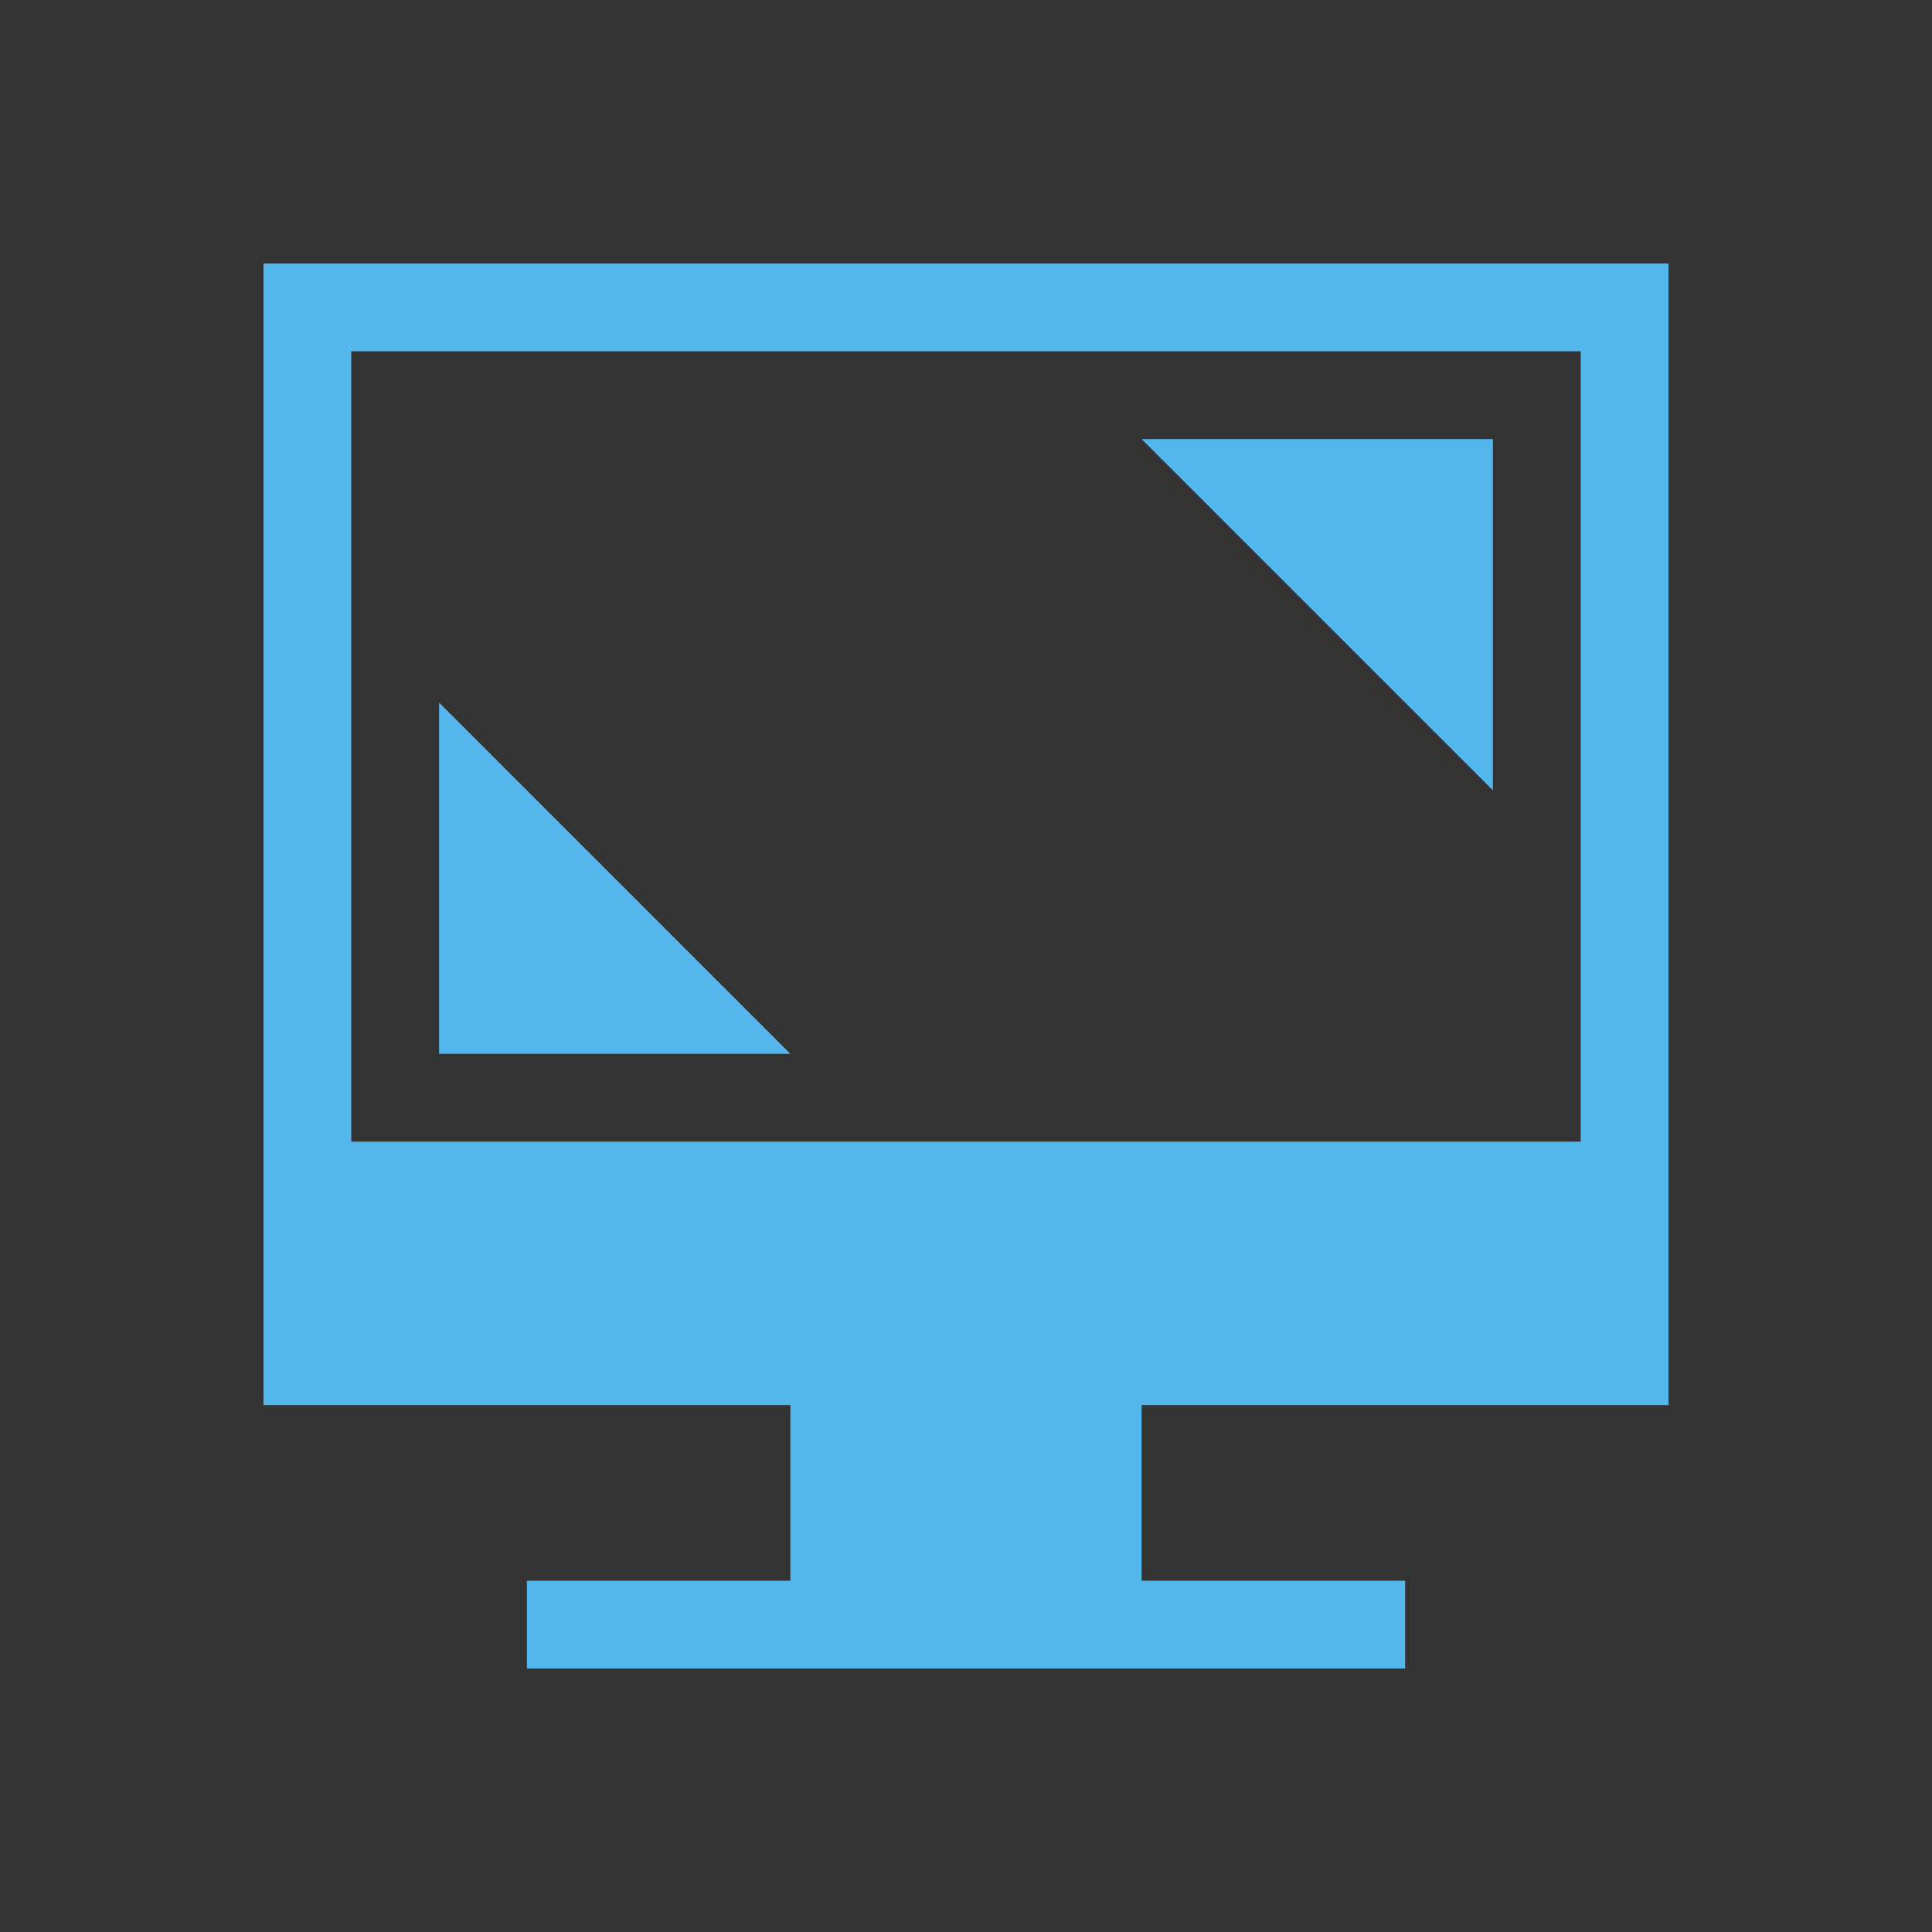 <?xml version="1.0" encoding="UTF-8" standalone="no"?>
<svg
   xmlns:dc="http://purl.org/dc/elements/1.1/"
   xmlns:cc="http://creativecommons.org/ns#"
   xmlns:rdf="http://www.w3.org/1999/02/22-rdf-syntax-ns#"
   xmlns:svg="http://www.w3.org/2000/svg"
   xmlns="http://www.w3.org/2000/svg"
   xmlns:sodipodi="http://sodipodi.sourceforge.net/DTD/sodipodi-0.dtd"
   xmlns:inkscape="http://www.inkscape.org/namespaces/inkscape"
   inkscape:version="1.0alpha (9dee831, 2019-01-15)"
   sodipodi:docname="preferences.svgz"
   viewBox="0 0 22 22"
   version="1.1"
   id="svg">
  <rect x="0" y="0" width="22" height="22" fill="#333333" stroke="none"/>
  <sodipodi:namedview
     inkscape:current-layer="svg"
     inkscape:window-maximized="0"
     inkscape:window-y="0"
     inkscape:window-x="0"
     inkscape:cy="47.435725"
     inkscape:cx="31.083028"
     inkscape:zoom="11.056818"
     showgrid="false"
     id="namedview40"
     inkscape:window-height="1783"
     inkscape:window-width="2243"
     inkscape:pageshadow="2"
     inkscape:pageopacity="0"
     guidetolerance="10"
     gridtolerance="10"
     objecttolerance="10"
     borderopacity="1"
     inkscape:document-rotation="0"
     bordercolor="#666666"
     pagecolor="#ffffff" />
  <defs
     id="defs81">
    <style
       type="text/css"
       id="current-color-scheme">.ColorScheme-Text {
            color:#232629;
        }
        .ColorScheme-Background {
            color:#eff0f1;
        }
        .ColorScheme-ViewBackground {
            color:#fcfcfc;
        }
        .ColorScheme-ButtonFocus {
            color:#3daee9;
        }
        .ColorScheme-PositiveText {
            color:#27ae60;
        }
        .ColorScheme-NeutralText {
            color:#f67400;
        }
        .ColorScheme-NegativeText {
            color:#da4453;
        }</style>
  </defs>
  <g
     transform="translate(-1,-1)"
     id="22-22-preferences-desktop-display-randr">
    <rect
       fill-opacity="0"
       height="22"
       width="22"
       y="1"
       x="1"
       id="rect3832" />
    <path
       style="fill:#53b7ec;fill-opacity:1"
       fill="#53b7ec"
       d="m7 19h10v1h-10zm3-2h4v2h-4zm-6-13v13h16v-13zm1 1h14v9h-14z"
       class="ColorScheme-Text"
       id="rect7235" />
    <path
       style="fill:#53b7ec;fill-opacity:1"
       fill="#53b7ec"
       d="m6 9 4 4h-4z"
       class="ColorScheme-Text"
       id="rect3018" />
    <path
       style="fill:#53b7ec;fill-opacity:1"
       fill="#53b7ec"
       d="m18 10-4-4h4z"
       class="ColorScheme-Text"
       id="path3028" />
  </g>
  <g
     transform="translate(-1,39)"
     id="preferences-desktop-notification">
    <rect
       fill-opacity="0"
       height="22"
       width="22"
       y="1"
       x="1"
       id="rect3068" />
    <rect
       style="fill:#53b7ec;fill-opacity:1"
       fill="#3daee9"
       ry="8"
       height="16"
       width="16"
       y="4"
       x="4"
       id="rect4130-82-0" />
    <path
       fill="#fcfcfc"
       d="m11.203 7.2-0.003 7.2h1.6l0.003-7.2zm0.8 8c-0.442 0-0.8 0.358-0.8 0.8 0 0.442 0.358 0.8 0.8 0.8s0.8-0.358 0.8-0.8c0-0.442-0.358-0.8-0.8-0.8z"
       id="rect4142-6" />
  </g>
  <g
     transform="translate(-22,94)"
     id="22-22-preferences-system-bluetooth">
    <rect
       fill="none"
       height="22"
       width="22"
       x="66"
       id="rect4645" />
    <path
       style="fill:#53b7ec;fill-opacity:1"
       fill="#53b7ec"
       d="m76.998 3v7.041l-3.293-3.293-2e-3 0.002c-0.356-0.356-0.996-0.996-0.996-0.996l-0.707 0.707 4.545 4.541-4.545 4.541 0.707 0.707s0.64-0.64 0.996-0.996h2e-3l3.295-3.293v7.039h1l4-4-4-4 4-4-4-4zm1.002 1.416 2.586 2.586-2.586 2.586zm0 8 2.586 2.586-2.586 2.586z"
       class="ColorScheme-Text"
       id="rect4163-9" />
  </g>
  <g
     transform="translate(0,94)"
     id="22-22-preferences-system-bluetooth-activated">
    <rect
       fill="none"
       height="22"
       width="22"
       x="66"
       id="rect4674" />
    <path
       style="fill:#53b7ec;fill-opacity:1"
       fill="#53b7ec"
       d="m76.998 3v7.041l-3.293-3.293-2e-3 0.002c-0.356-0.356-0.996-0.996-0.996-0.996l-0.707 0.707 4.545 4.541-4.545 4.541 0.707 0.707s0.64-0.64 0.996-0.996h2e-3l3.295-3.293v7.039h1l4-4-4-4 4-4-4-4h-1.002zm1.002 1.416 2.586 2.586-2.586 2.586v-5.172zm-11 5.584a1 1 0 0 0-1 1 1 1 0 0 0 1 1 1 1 0 0 0 1-1 1 1 0 0 0-1-1zm4 0a1 1 0 0 0-1 1 1 1 0 0 0 1 1 1 1 0 0 0 1-1 1 1 0 0 0-1-1zm12 0a1 1 0 0 0-1 1 1 1 0 0 0 1 1 1 1 0 0 0 1-1 1 1 0 0 0-1-1zm4 0a1 1 0 0 0-1 1 1 1 0 0 0 1 1 1 1 0 0 0 1-1 1 1 0 0 0-1-1zm-9 2.416 2.586 2.586-2.586 2.586v-5.172z"
       class="ColorScheme-Text"
       id="path4676" />
  </g>
  <g
     transform="translate(-44,94)"
     id="22-22-preferences-system-bluetooth-inactive">
    <rect
       fill="none"
       height="22"
       width="22"
       x="66"
       id="rect4162" />
    <path
       opacity=".5"
       fill="#53b7ec"
       d="m76.998 3v7.041l-3.293-3.293-2e-3 0.002c-0.356-0.356-0.996-0.996-0.996-0.996l-0.707 0.707 4.545 4.541-4.545 4.541 0.707 0.707s0.64-0.64 0.996-0.996h2e-3l3.295-3.293v7.039h1l4-4-4-4 4-4-4-4zm1.002 1.416 2.586 2.586-2.586 2.586zm0 8 2.586 2.586-2.586 2.586z"
       class="ColorScheme-Text"
       id="path4164" />
  </g>
  <g
     transform="translate(44,94)"
     id="preferences-system-bluetooth">
    <rect
       fill="none"
       height="32"
       width="32"
       y="22"
       x="-5"
       id="rect4168" />
    <path
       style="fill:#53b7ec;fill-opacity:1"
       fill="#53b7ec"
       d="m 11,26 0,0.41 0,10.588 L 5.002,31 4.297,31.705 10.59,38 4.297,44.295 5.002,45 11,39.002 11,50 12,50 12.002,50 18,44.002 18,44 18,43.998 12.002,38 18,32.002 18,32 18,31.998 12.002,26 12,26 11,26 z M 12,27.41 16.588,32 12,36.59 12,27.41 z m 0,12 L 16.588,44 12,48.59 12,39.41 z"
       class="ColorScheme-Text"
       id="rect4331" />
  </g>
  <g
     transform="translate(44,94)"
     id="preferences-system-bluetooth-activated">
    <rect
       fill="none"
       height="32"
       width="32"
       y="22"
       x="27"
       id="rect4422" />
    <path
       style="fill:#53b7ec;fill-opacity:1"
       fill="#53b7ec"
       d="m43 26v10.998l-5.998-5.998-0.705 0.705 6.293 6.295-6.293 6.295 0.705 0.705 5.998-5.998v10.998h1.002l5.998-5.998v-0.004l-5.998-5.998 5.998-5.998v-0.004l-5.998-5.998h-1.002zm1 1.41 4.588 4.59-4.588 4.59v-9.18zm-14 9.59a1 1 0 0 0-1 1 1 1 0 0 0 1 1 1 1 0 0 0 1-1 1 1 0 0 0-1-1zm6 0a1 1 0 0 0-1 1 1 1 0 0 0 1 1 1 1 0 0 0 1-1 1 1 0 0 0-1-1zm14 0a1 1 0 0 0-1 1 1 1 0 0 0 1 1 1 1 0 0 0 1-1 1 1 0 0 0-1-1zm6 0a1 1 0 0 0-1 1 1 1 0 0 0 1 1 1 1 0 0 0 1-1 1 1 0 0 0-1-1zm-12 2.41 4.588 4.59-4.588 4.59v-9.18z"
       class="ColorScheme-Text"
       id="path4424" />
  </g>
  <g
     transform="translate(44,94)"
     id="preferences-system-bluetooth-inactive">
    <rect
       fill="none"
       height="32"
       width="32"
       y="22"
       x="-37"
       id="rect4426" />
    <path
       opacity=".5"
       fill="#53b7ec"
       d="m-21 26v10.998l-5.998-5.998-0.705 0.705 6.293 6.295-6.293 6.295 0.705 0.705 5.998-5.998v10.998h1.002l5.998-5.998v-4e-3l-5.998-5.998 5.998-5.998v-0.004l-5.998-5.998h-1.002zm1 1.41 4.588 4.59-4.588 4.59v-9.18zm0 12 4.588 4.59-4.588 4.59v-9.18z"
       class="ColorScheme-Text"
       id="path4428" />
  </g>
  <g
     transform="translate(44,126)"
     id="preferences-system-bluetooth-battery">
    <rect
       fill="none"
       height="32"
       width="32"
       y="22"
       x="-5"
       id="rect4168-3" />
    <path
       style="fill:#53b7ec;fill-opacity:1"
       fill="#53b7ec"
       d="m 11,26 v 0.41 10.588 L 5.002,31 4.297,31.705 10.59,38 4.297,44.295 5.002,45 11,39.002 V 50 h 1 0.002 L 18,44.002 V 44 43.998 L 12.002,38 18,32.002 V 32 31.998 L 12.002,26 H 12 Z M 12,27.41 16.588,32 12,36.59 Z m 0,12 L 16.588,44 12,48.59 Z"
       class="ColorScheme-Text"
       id="rect4331-5" />
  </g>
  <g
     id="preferences-desktop-display-randr">
    <rect
       fill-opacity="0"
       height="32"
       width="32"
       y="-10"
       x="26"
       id="rect3832-6" />
    <path
       style="fill:#53b7ec;fill-opacity:1"
       fill="#53b7ec"
       d="m35.011 15h11.978l0.011 2h-11.978zm3.989-2h4v2h-4zm-9-18v18h22v-18zm1 1h20v14h-20z"
       class="ColorScheme-Text"
       id="rect7235-7" />
    <path
       style="fill:#53b7ec;fill-opacity:1"
       fill="#53b7ec"
       d="m32 4 5 5h-5z"
       class="ColorScheme-Text"
       id="rect3018-5" />
    <path
       style="fill:#53b7ec;fill-opacity:1"
       fill="#53b7ec"
       d="m50 2-5-5h5z"
       class="ColorScheme-Text"
       id="path3028-3" />
  </g>
</svg>

